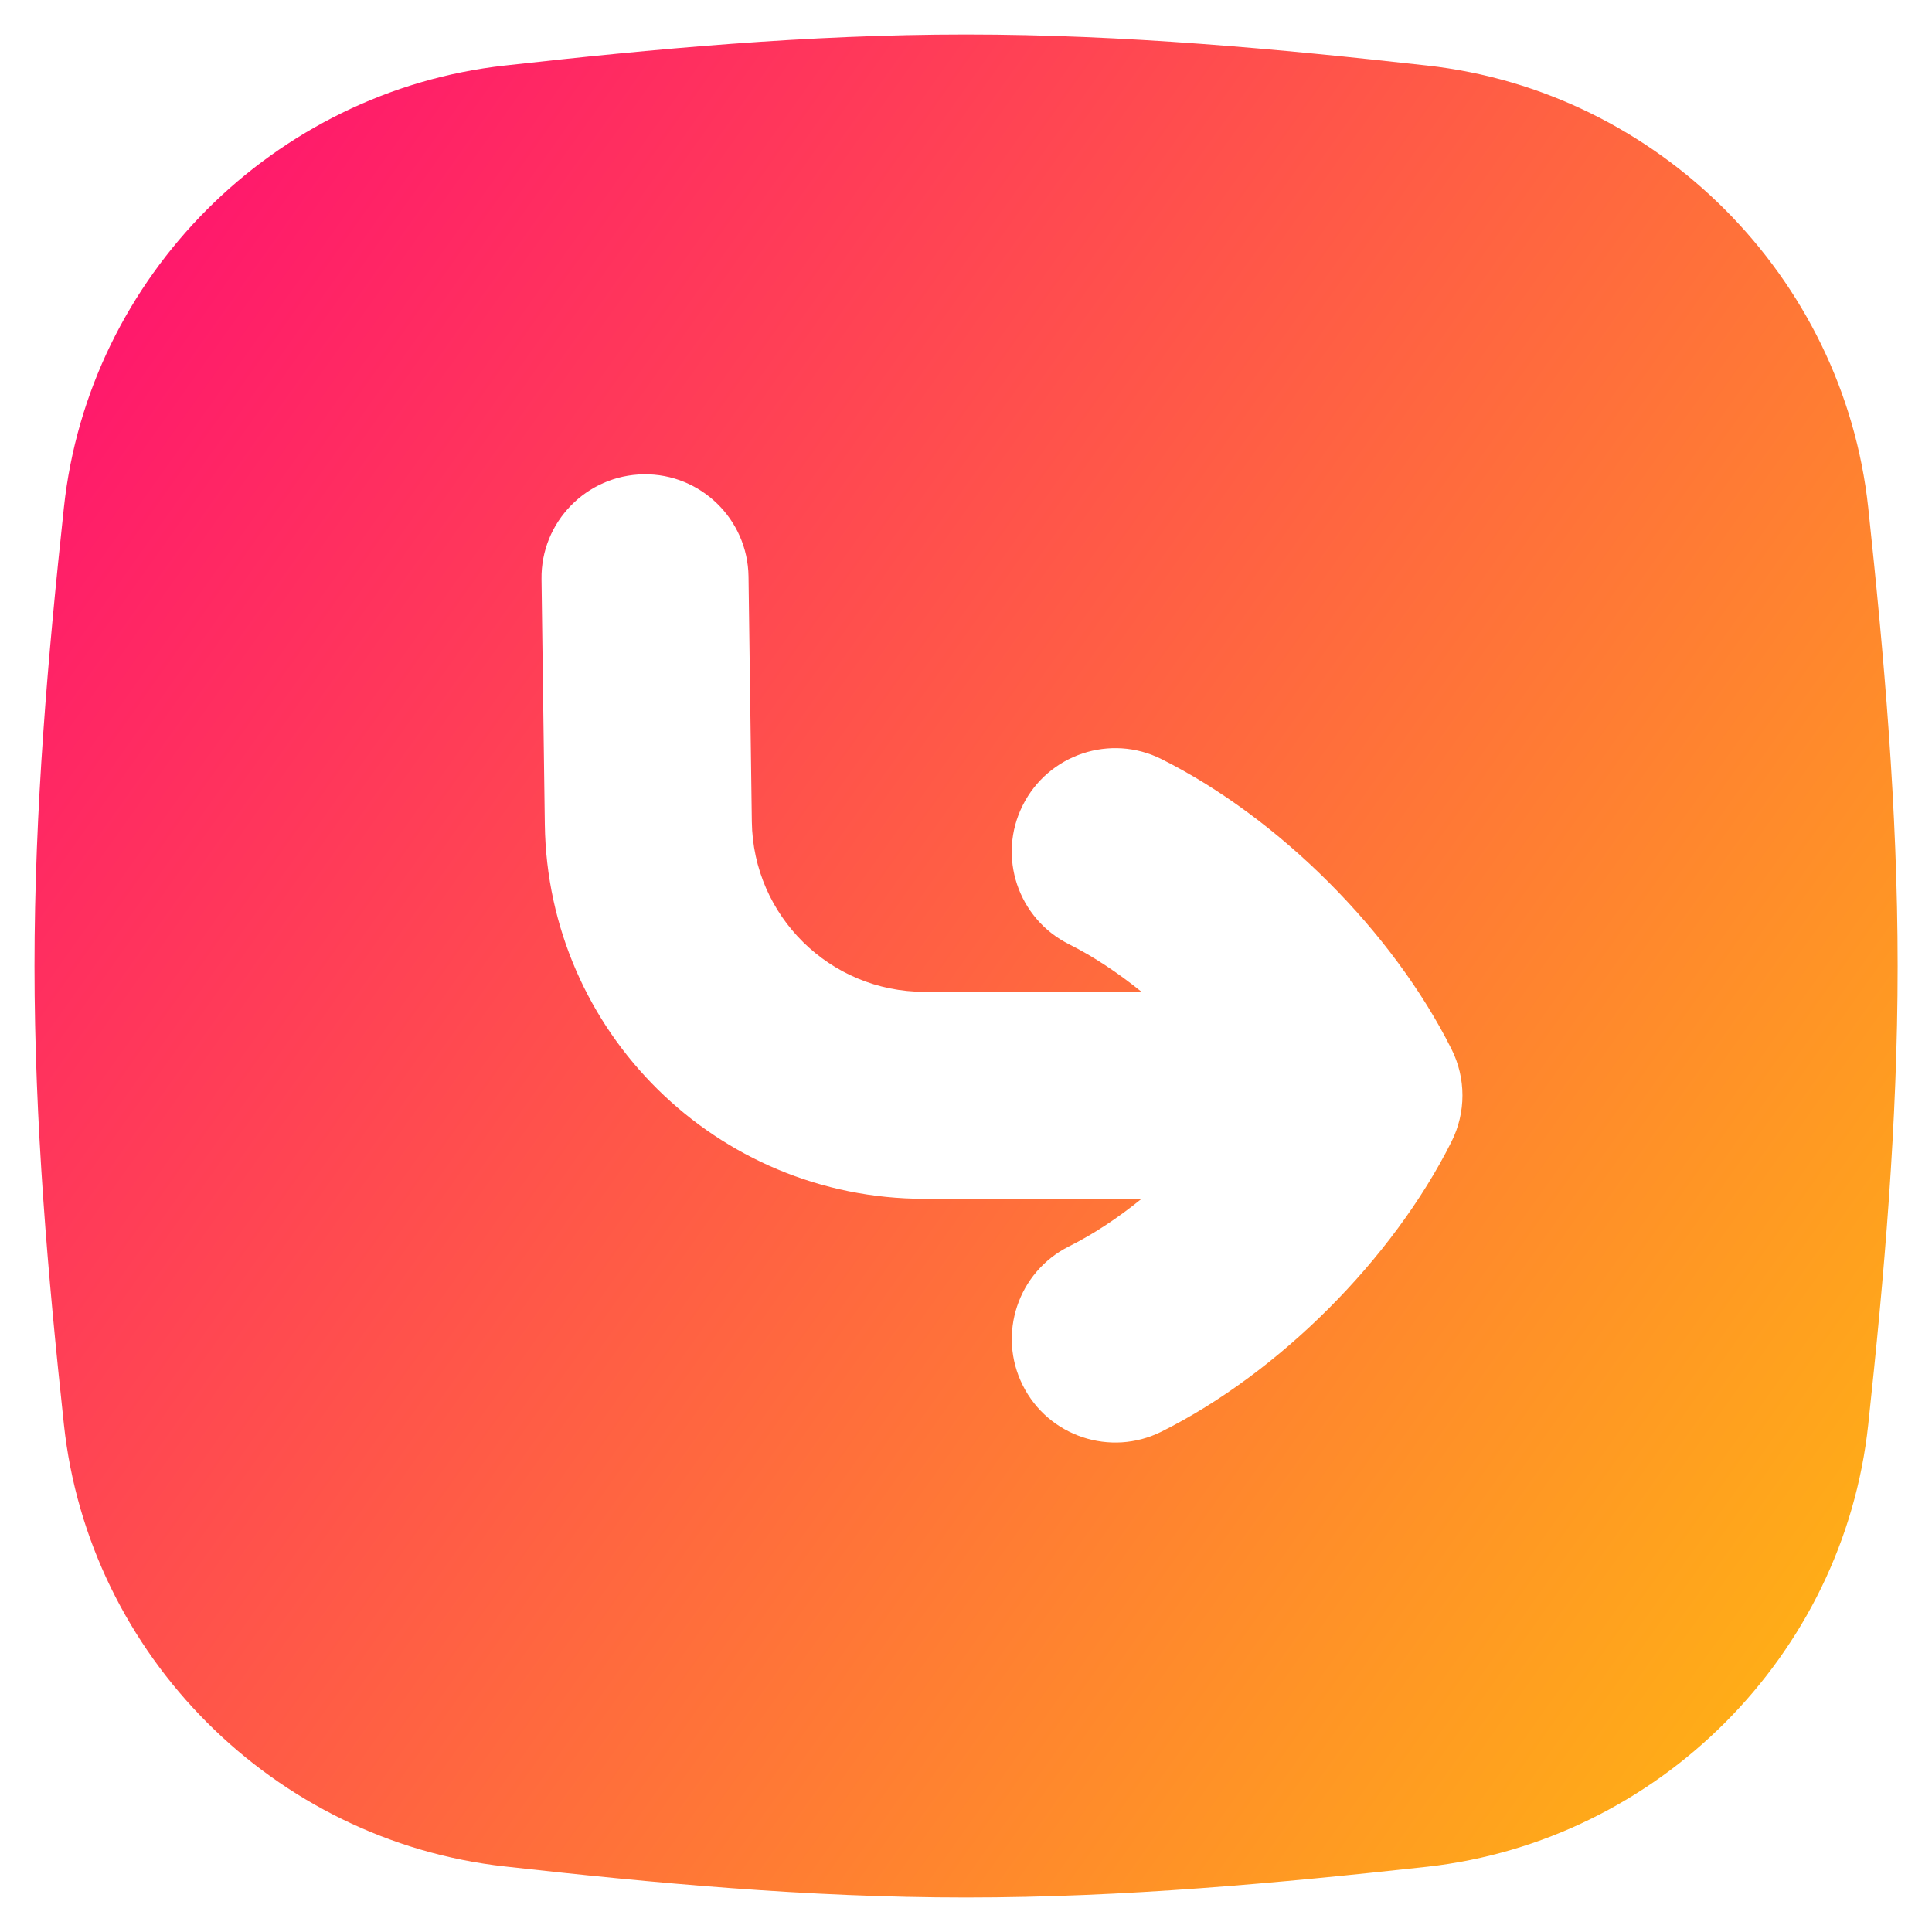 <svg xmlns="http://www.w3.org/2000/svg" fill="none" viewBox="0 0 14 14" id="Return-Square-2--Streamline-Flex-Gradient">
  <desc>
    Return Square 2 Streamline Icon: https://streamlinehq.com
  </desc>
  <g id="return-square-2--arrow-return-enter-keyboard">
    <path id="Subtract" fill="url(#paint0_linear_9380_896)" fill-rule="evenodd" d="M7 .25c1.148 0 2.269.105 3.343.225 1.672.186 3.015 1.529 3.195 3.204.114 1.068.213 2.181.213 3.322 0 1.14-.098 2.253-.213 3.322-.179 1.675-1.523 3.017-3.195 3.204C9.269 13.645 8.148 13.75 7 13.75c-1.148 0-2.269-.105-3.343-.225C1.985 13.339.642 11.997.463 10.322.348 9.253.25 8.14.25 7c0-1.14.098-2.253.213-3.322C.642 2.003 1.985.661 3.657.475 4.731.355 5.852.25 7 .25Zm1.272 8.437H6.698c-1.504 0-2.73-1.209-2.75-2.713L3.924 4.197c-.006-.414.326-.754.74-.76.414-.006.754.326.76.74l.024 1.777c.009.684.566 1.233 1.25 1.233h1.574c-.171-.138-.35-.257-.526-.345-.37-.185-.521-.636-.335-1.006.185-.37.636-.521 1.006-.335.851.426 1.675 1.25 2.101 2.101.106.211.106.46 0 .671-.426.851-1.249 1.675-2.101 2.101-.37.185-.821.035-1.006-.336-.185-.37-.035-.821.335-1.006.176-.088.355-.206.526-.345Z" clip-rule="evenodd"></path>
  </g>
  <defs>
    <linearGradient id="paint0_linear_9380_896" x1="14.92" x2="-3.29" y1="16.609" y2="3.674" gradientUnits="userSpaceOnUse">
      <stop stop-color="#ffd600"></stop>
      <stop offset="1" stop-color="#ff007a"></stop>
    </linearGradient>
  </defs>
</svg>